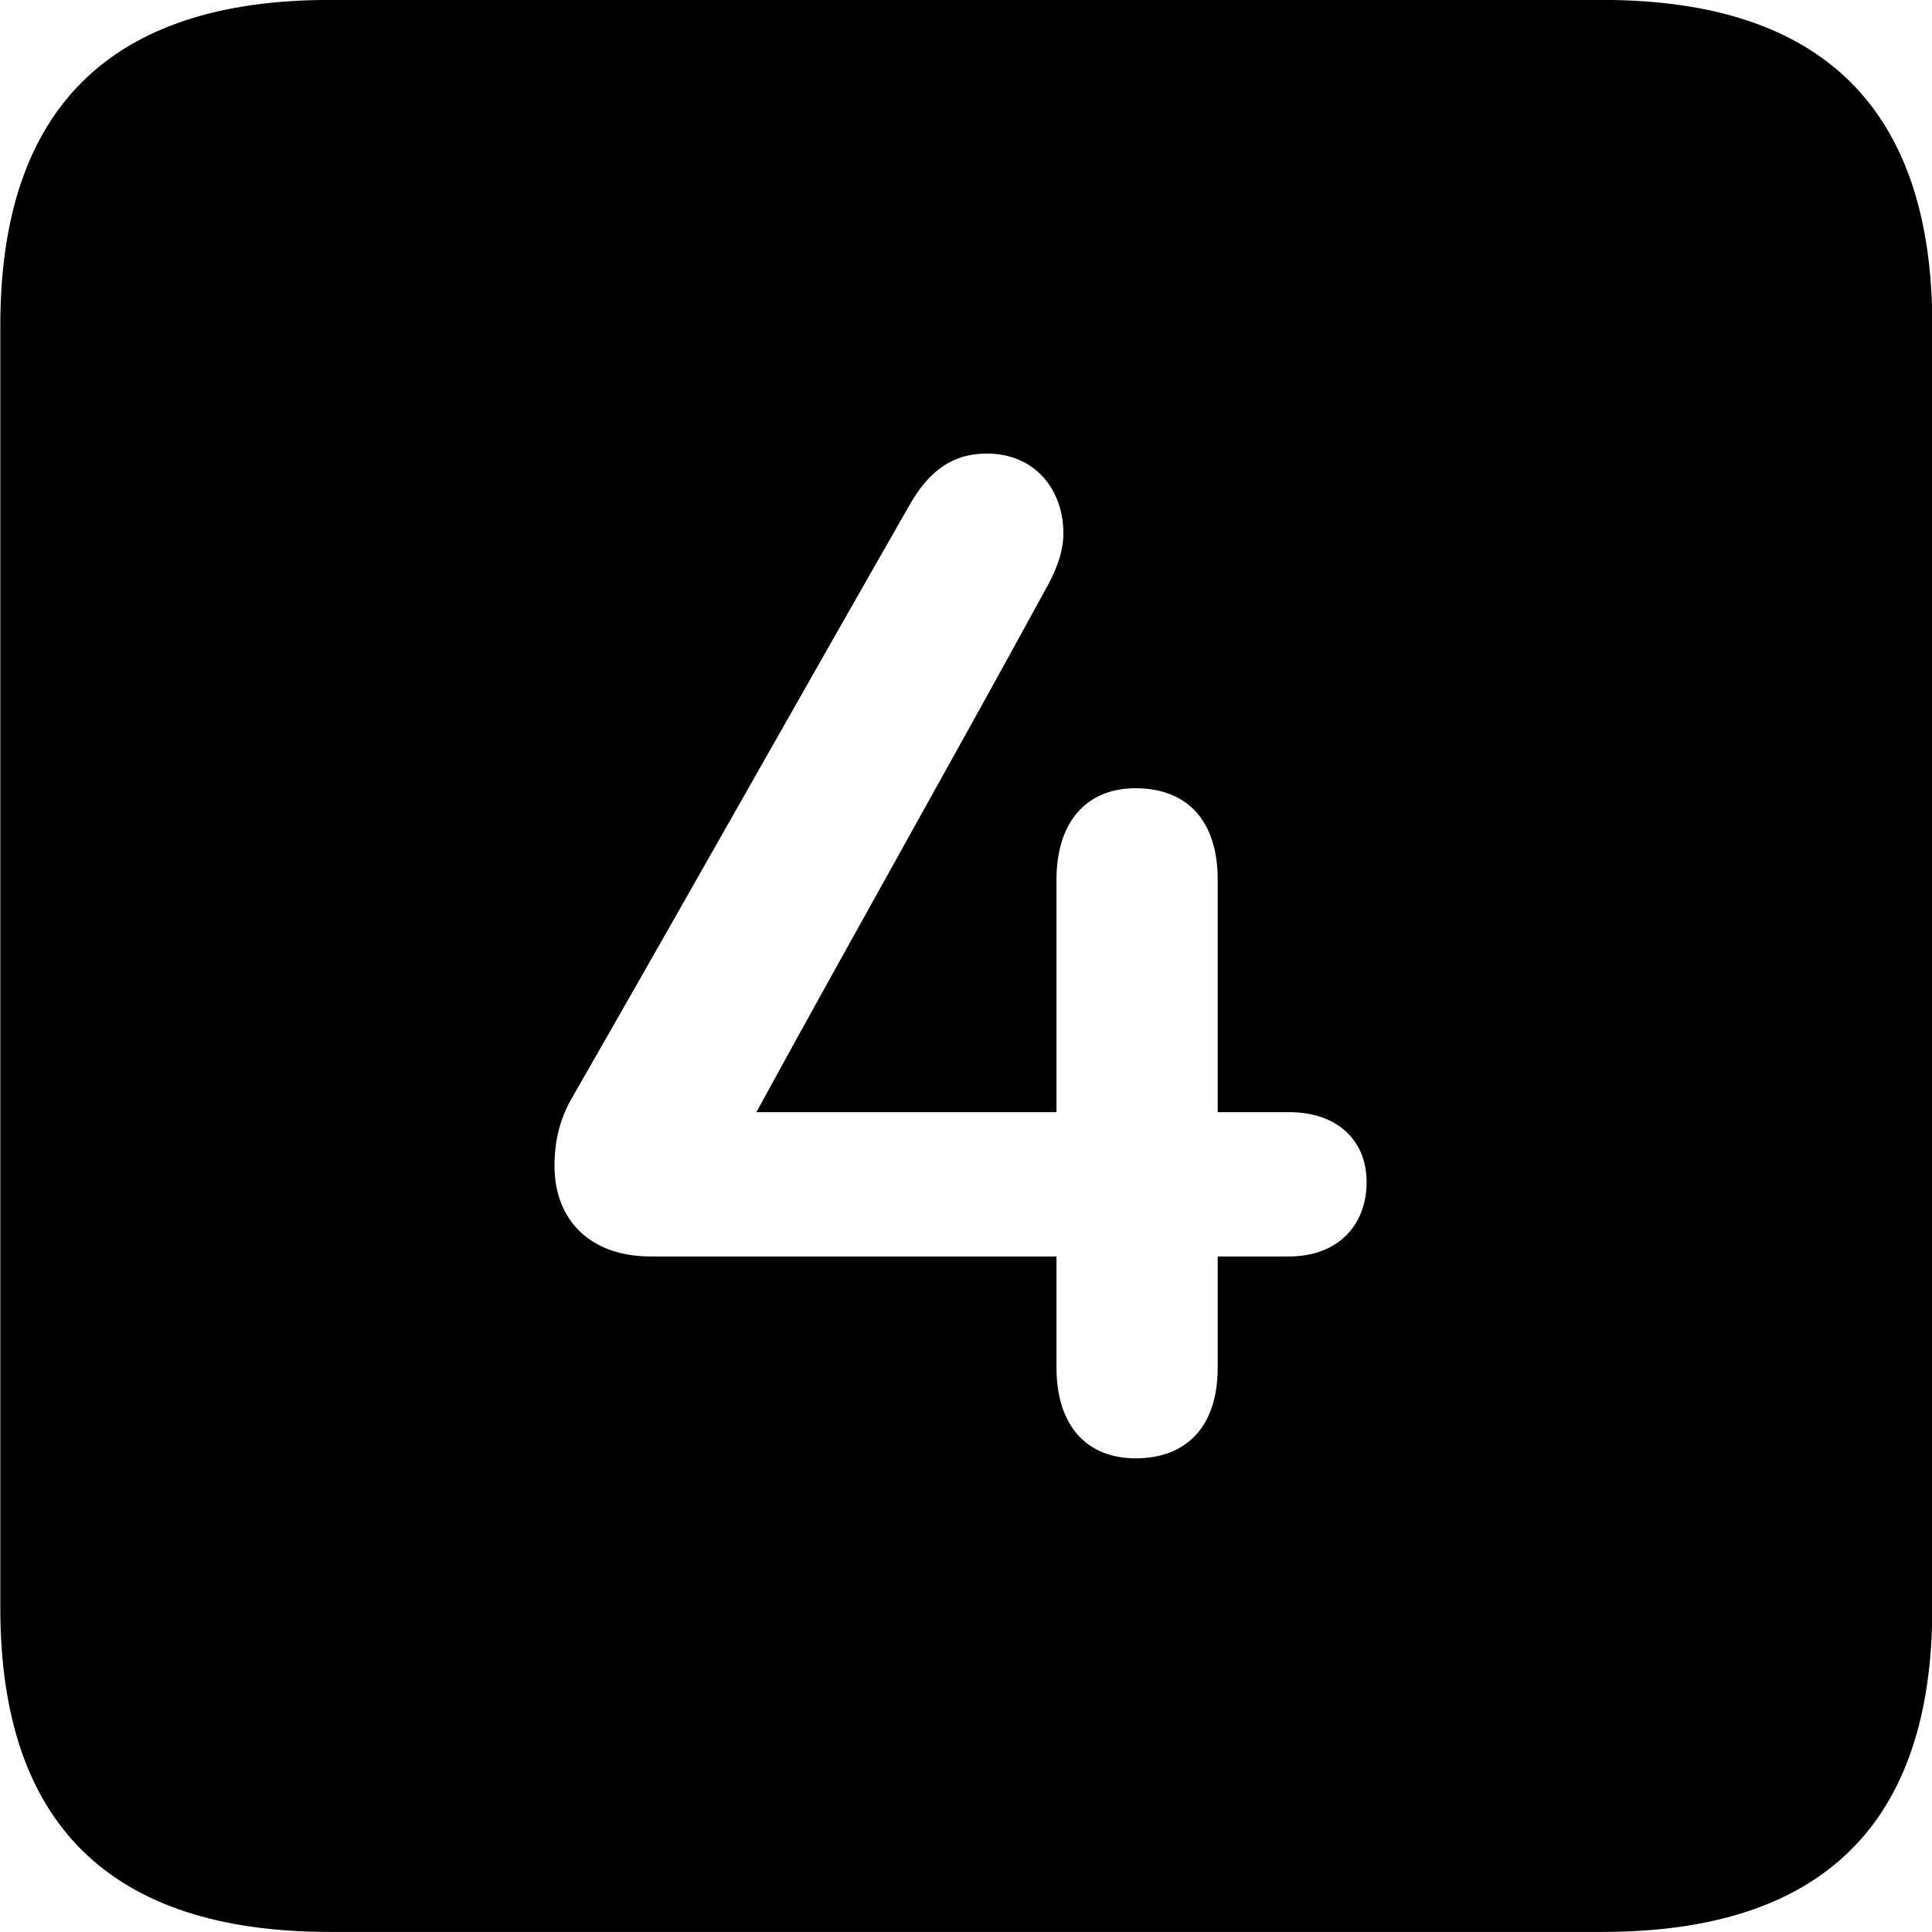 <svg viewBox="0 0 25.17 25.17" xmlns="http://www.w3.org/2000/svg"><path d="M4.294 25.169H20.874C23.744 25.169 25.174 23.759 25.174 20.949V4.239C25.174 1.419 23.744 -0.001 20.874 -0.001H4.294C1.434 -0.001 0.004 1.419 0.004 4.239V20.949C0.004 23.759 1.434 25.169 4.294 25.169ZM7.224 15.189C7.224 14.889 7.284 14.589 7.454 14.299C8.974 11.649 10.334 9.229 11.844 6.589C12.104 6.129 12.414 5.909 12.854 5.909C13.494 5.909 13.854 6.389 13.854 6.949C13.854 7.159 13.784 7.379 13.654 7.619C12.344 10.019 11.144 12.129 9.854 14.489H13.764V11.459C13.764 10.709 14.154 10.269 14.794 10.269C15.464 10.269 15.864 10.689 15.864 11.459V14.489H16.794C17.414 14.489 17.804 14.849 17.804 15.399C17.804 15.979 17.414 16.369 16.794 16.369H15.864V17.819C15.864 18.579 15.464 18.999 14.794 18.999C14.154 18.999 13.764 18.569 13.764 17.819V16.369H8.474C7.694 16.369 7.224 15.899 7.224 15.189Z" /></svg>
